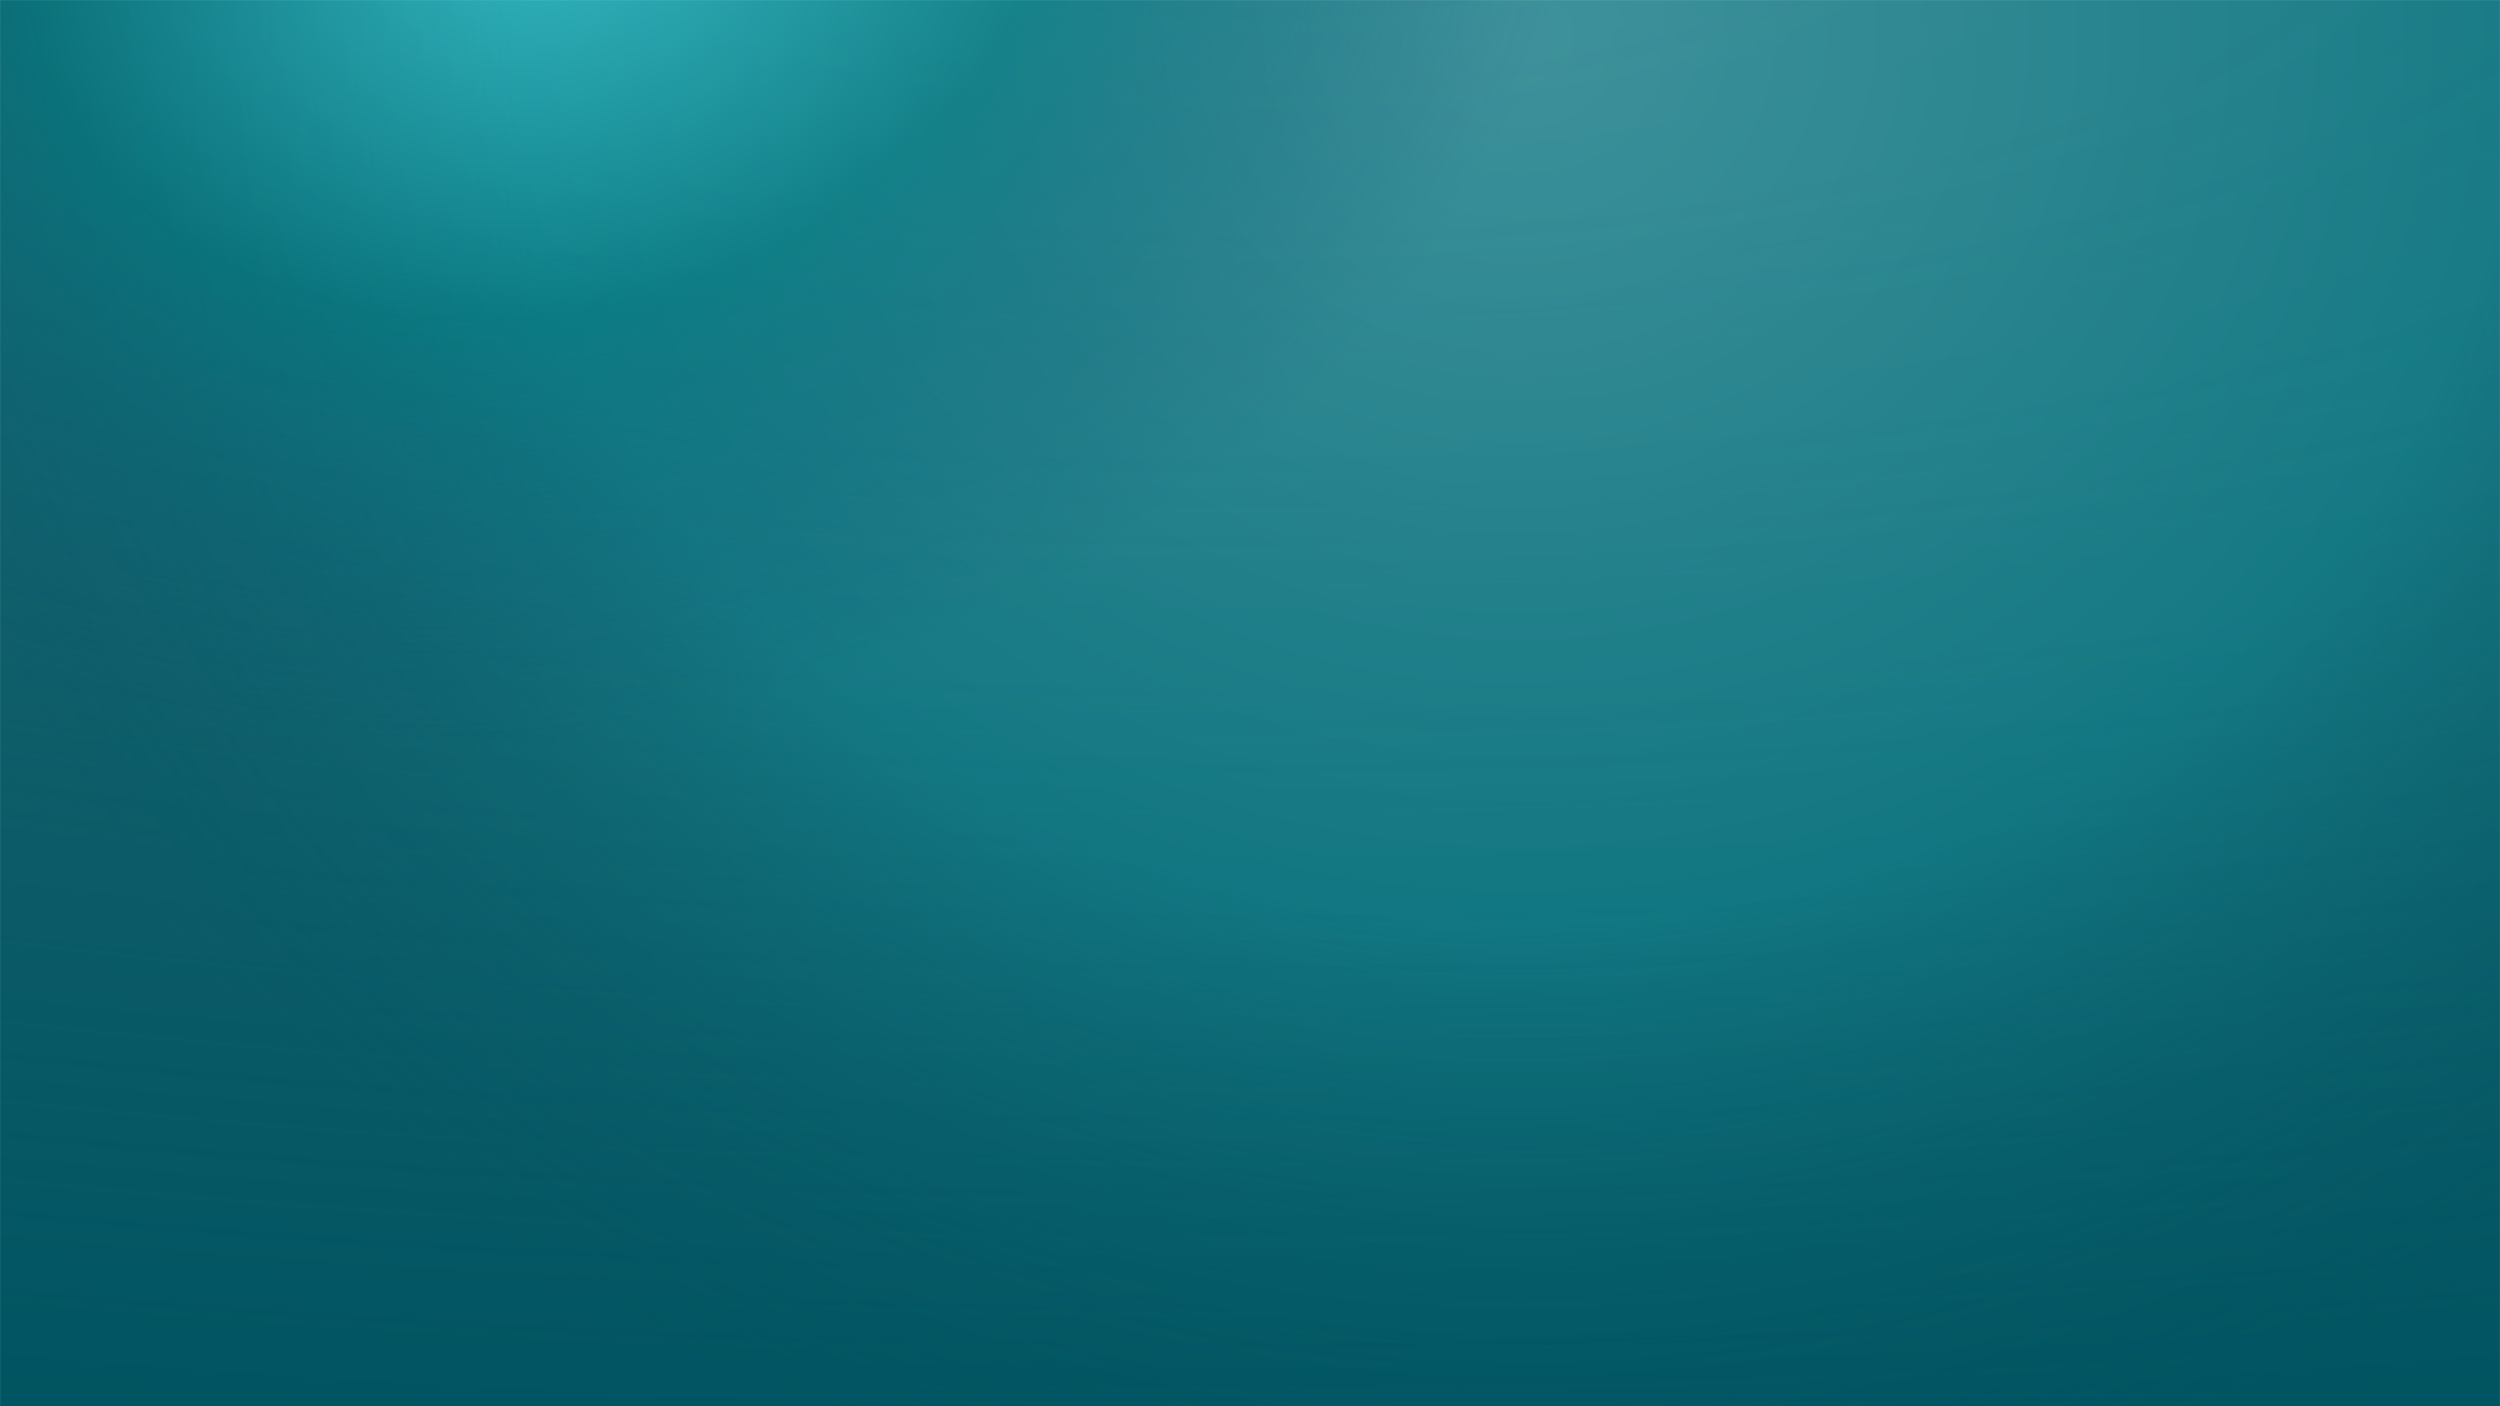<svg width="2261" height="1272" viewBox="0 0 2261 1272" fill="none" xmlns="http://www.w3.org/2000/svg">
<g clip-path="url(#clip0_4176_155503)">
<mask id="mask0_4176_155503" style="mask-type:luminance" maskUnits="userSpaceOnUse" x="0" y="0" width="2261" height="1272">
<path d="M2261 0H0V1272H2261V0Z" fill="white"/>
</mask>
<g mask="url(#mask0_4176_155503)">
<path d="M2261 0H0V1272H2261V0Z" fill="#005461"/>
<path d="M3385 -916H-1147V1660H3385V-916Z" fill="#005461"/>
<path opacity="0.5" d="M1130.5 1336C3572.98 1336 5553 691.962 5553 -102.5C5553 -896.962 3572.98 -1541 1130.5 -1541C-1311.98 -1541 -3292 -896.962 -3292 -102.5C-3292 691.962 -1311.98 1336 1130.5 1336Z" fill="url(#paint0_radial_4176_155503)"/>
<path opacity="0.33" d="M1372 1680C2383.79 1680 3204 942.389 3204 32.5C3204 -877.389 2383.79 -1615 1372 -1615C360.214 -1615 -460 -877.389 -460 32.5C-460 942.389 360.214 1680 1372 1680Z" fill="url(#paint1_radial_4176_155503)"/>
<path opacity="0.5" d="M605 715C1380.96 715 2010 223.856 2010 -382C2010 -987.856 1380.96 -1479 605 -1479C-170.96 -1479 -800 -987.856 -800 -382C-800 223.856 -170.96 715 605 715Z" fill="url(#paint2_radial_4176_155503)"/>
</g>
</g>
<defs>
<radialGradient id="paint0_radial_4176_155503" cx="0" cy="0" r="1" gradientUnits="userSpaceOnUse" gradientTransform="translate(1130.5 -102.5) rotate(90) scale(1438.5 4422.5)">
<stop stop-color="#407F89"/>
<stop offset="1" stop-color="#407F89" stop-opacity="0"/>
</radialGradient>
<radialGradient id="paint1_radial_4176_155503" cx="0" cy="0" r="1" gradientUnits="userSpaceOnUse" gradientTransform="translate(1372 32.5) rotate(90) scale(1647.5 1832)">
<stop stop-color="#84E8ED"/>
<stop offset="0.488" stop-color="#1DACB4"/>
<stop offset="0.837" stop-color="#005461" stop-opacity="0"/>
</radialGradient>
<radialGradient id="paint2_radial_4176_155503" cx="0" cy="0" r="1" gradientUnits="userSpaceOnUse" gradientTransform="translate(485 -85.5) rotate(75.61) scale(746.418 955.986)">
<stop offset="0.076" stop-color="#41E1EA"/>
<stop offset="0.493" stop-color="#007C82"/>
<stop offset="1" stop-color="#11516F" stop-opacity="0"/>
</radialGradient>
<clipPath id="clip0_4176_155503">
<rect width="2261" height="1272" fill="white"/>
</clipPath>
</defs>
</svg>
